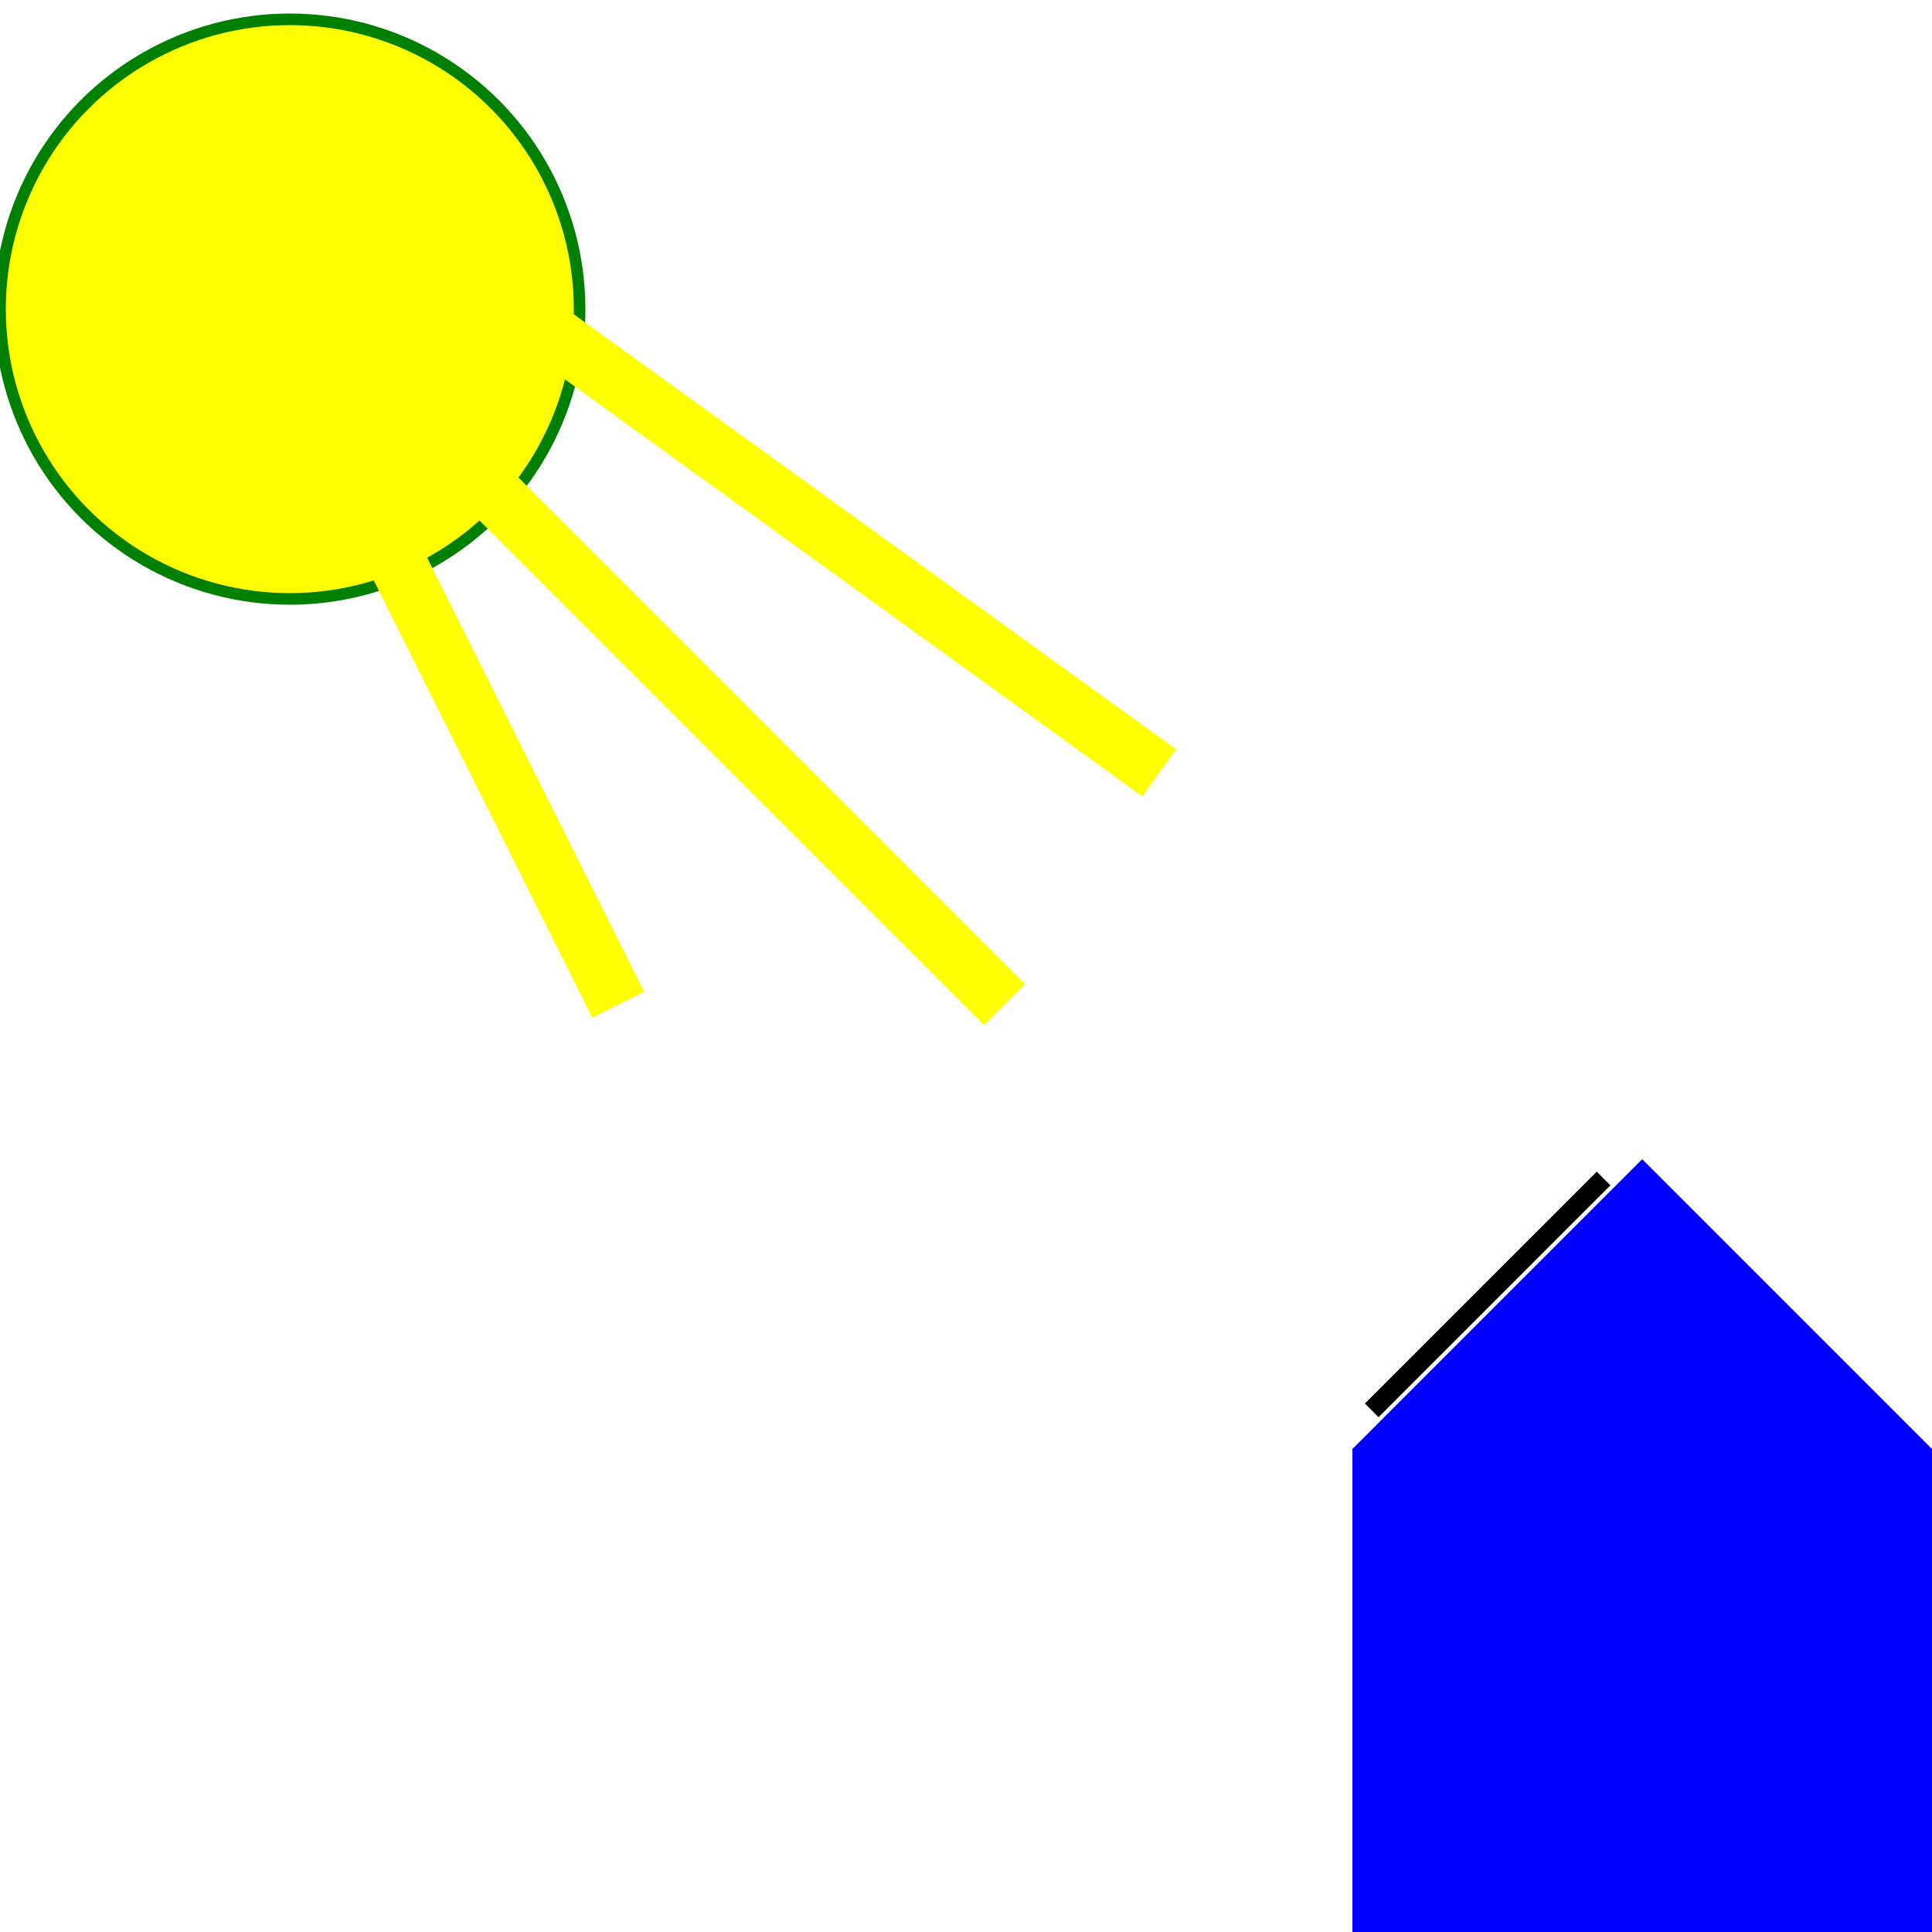 <svg width="500" height="500" xmlns="http://www.w3.org/2000/svg">
<defs>
    <filter id="f1" x="0" y="0">
      <feGaussianBlur in="SourceGraphic" stdDeviation="15" />
    </filter>
  </defs>
    <!-- sun -->
    <circle r="75" cx="75" cy="80" stroke="green" stroke-width="3" fill="yellow" filter="url(#f1)"/>
    <line x1="80" y1="80" x2="260" y2="260" stroke="yellow" stroke-width="15" />
    <line x1="60" y1="60" x2="160" y2="260" stroke="yellow" stroke-width="15" />
    <line x1="120" y1="70" x2="300" y2="200" stroke="yellow" stroke-width="15" />

    <!-- house -->
    <rect width="150" height="125" x="350" y="375" fill="blue"/>
    <polygon points="350,375 500,375 425,300" fill="blue" />
    <line x1="355" y1="365" x2="415" y2="305" stroke="black" stroke-width="5"/>

</svg>